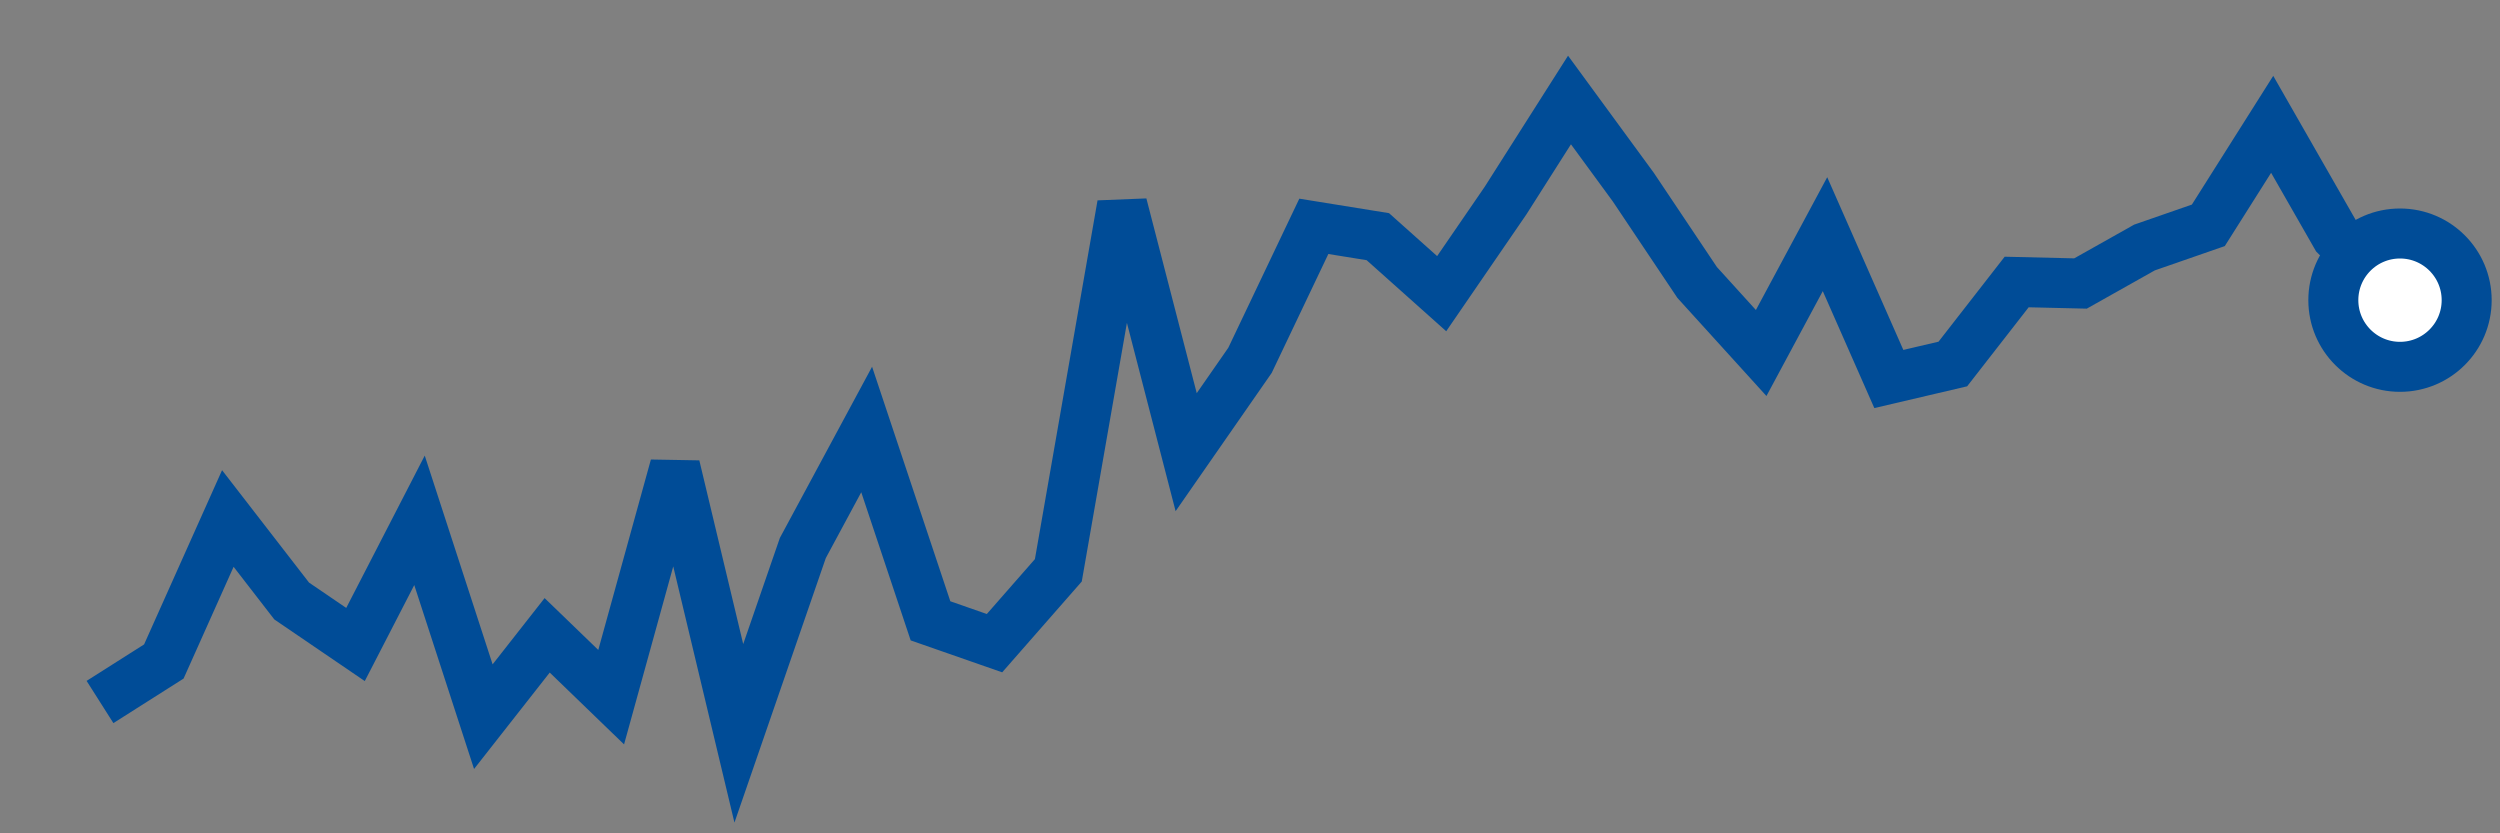 <svg  height = "50"  width = "150"  version = "1.1"  xmlns = "http://www.w3.org/2000/svg">
<rect width="100%" height="100%" fill="#808080" stroke="none"/>
<polyline points="6,42.12 9.83,39.69 13.67,31.11 17.5,36.06 21.33,38.67 25.17,31.22 29,43 32.83,38.12 36.67,41.83 40.5,27.97 44.33,44 48.17,32.88 52,25.77 55.83,37.25 59.67,38.59 63.5,34.22 67.33,12.28 71.17,27.13 75,21.62 78.83,13.58 82.67,14.2 86.5,17.62 90.33,12.04 94.17,6 98,11.23 101.83,16.95 105.67,21.18 109.5,14.05 113.33,22.74 117.17,21.84 121,16.92 124.83,17.01 128.67,14.85 132.5,13.52 136.33,7.46 140.17,14.17 144,18.01" style="fill:none;stroke:#004C97;stroke-width:3" />
<circle cx="144" cy="18.01" r="4" fill="white" stroke = "#004C97" stroke-width="3"/>
</svg>
